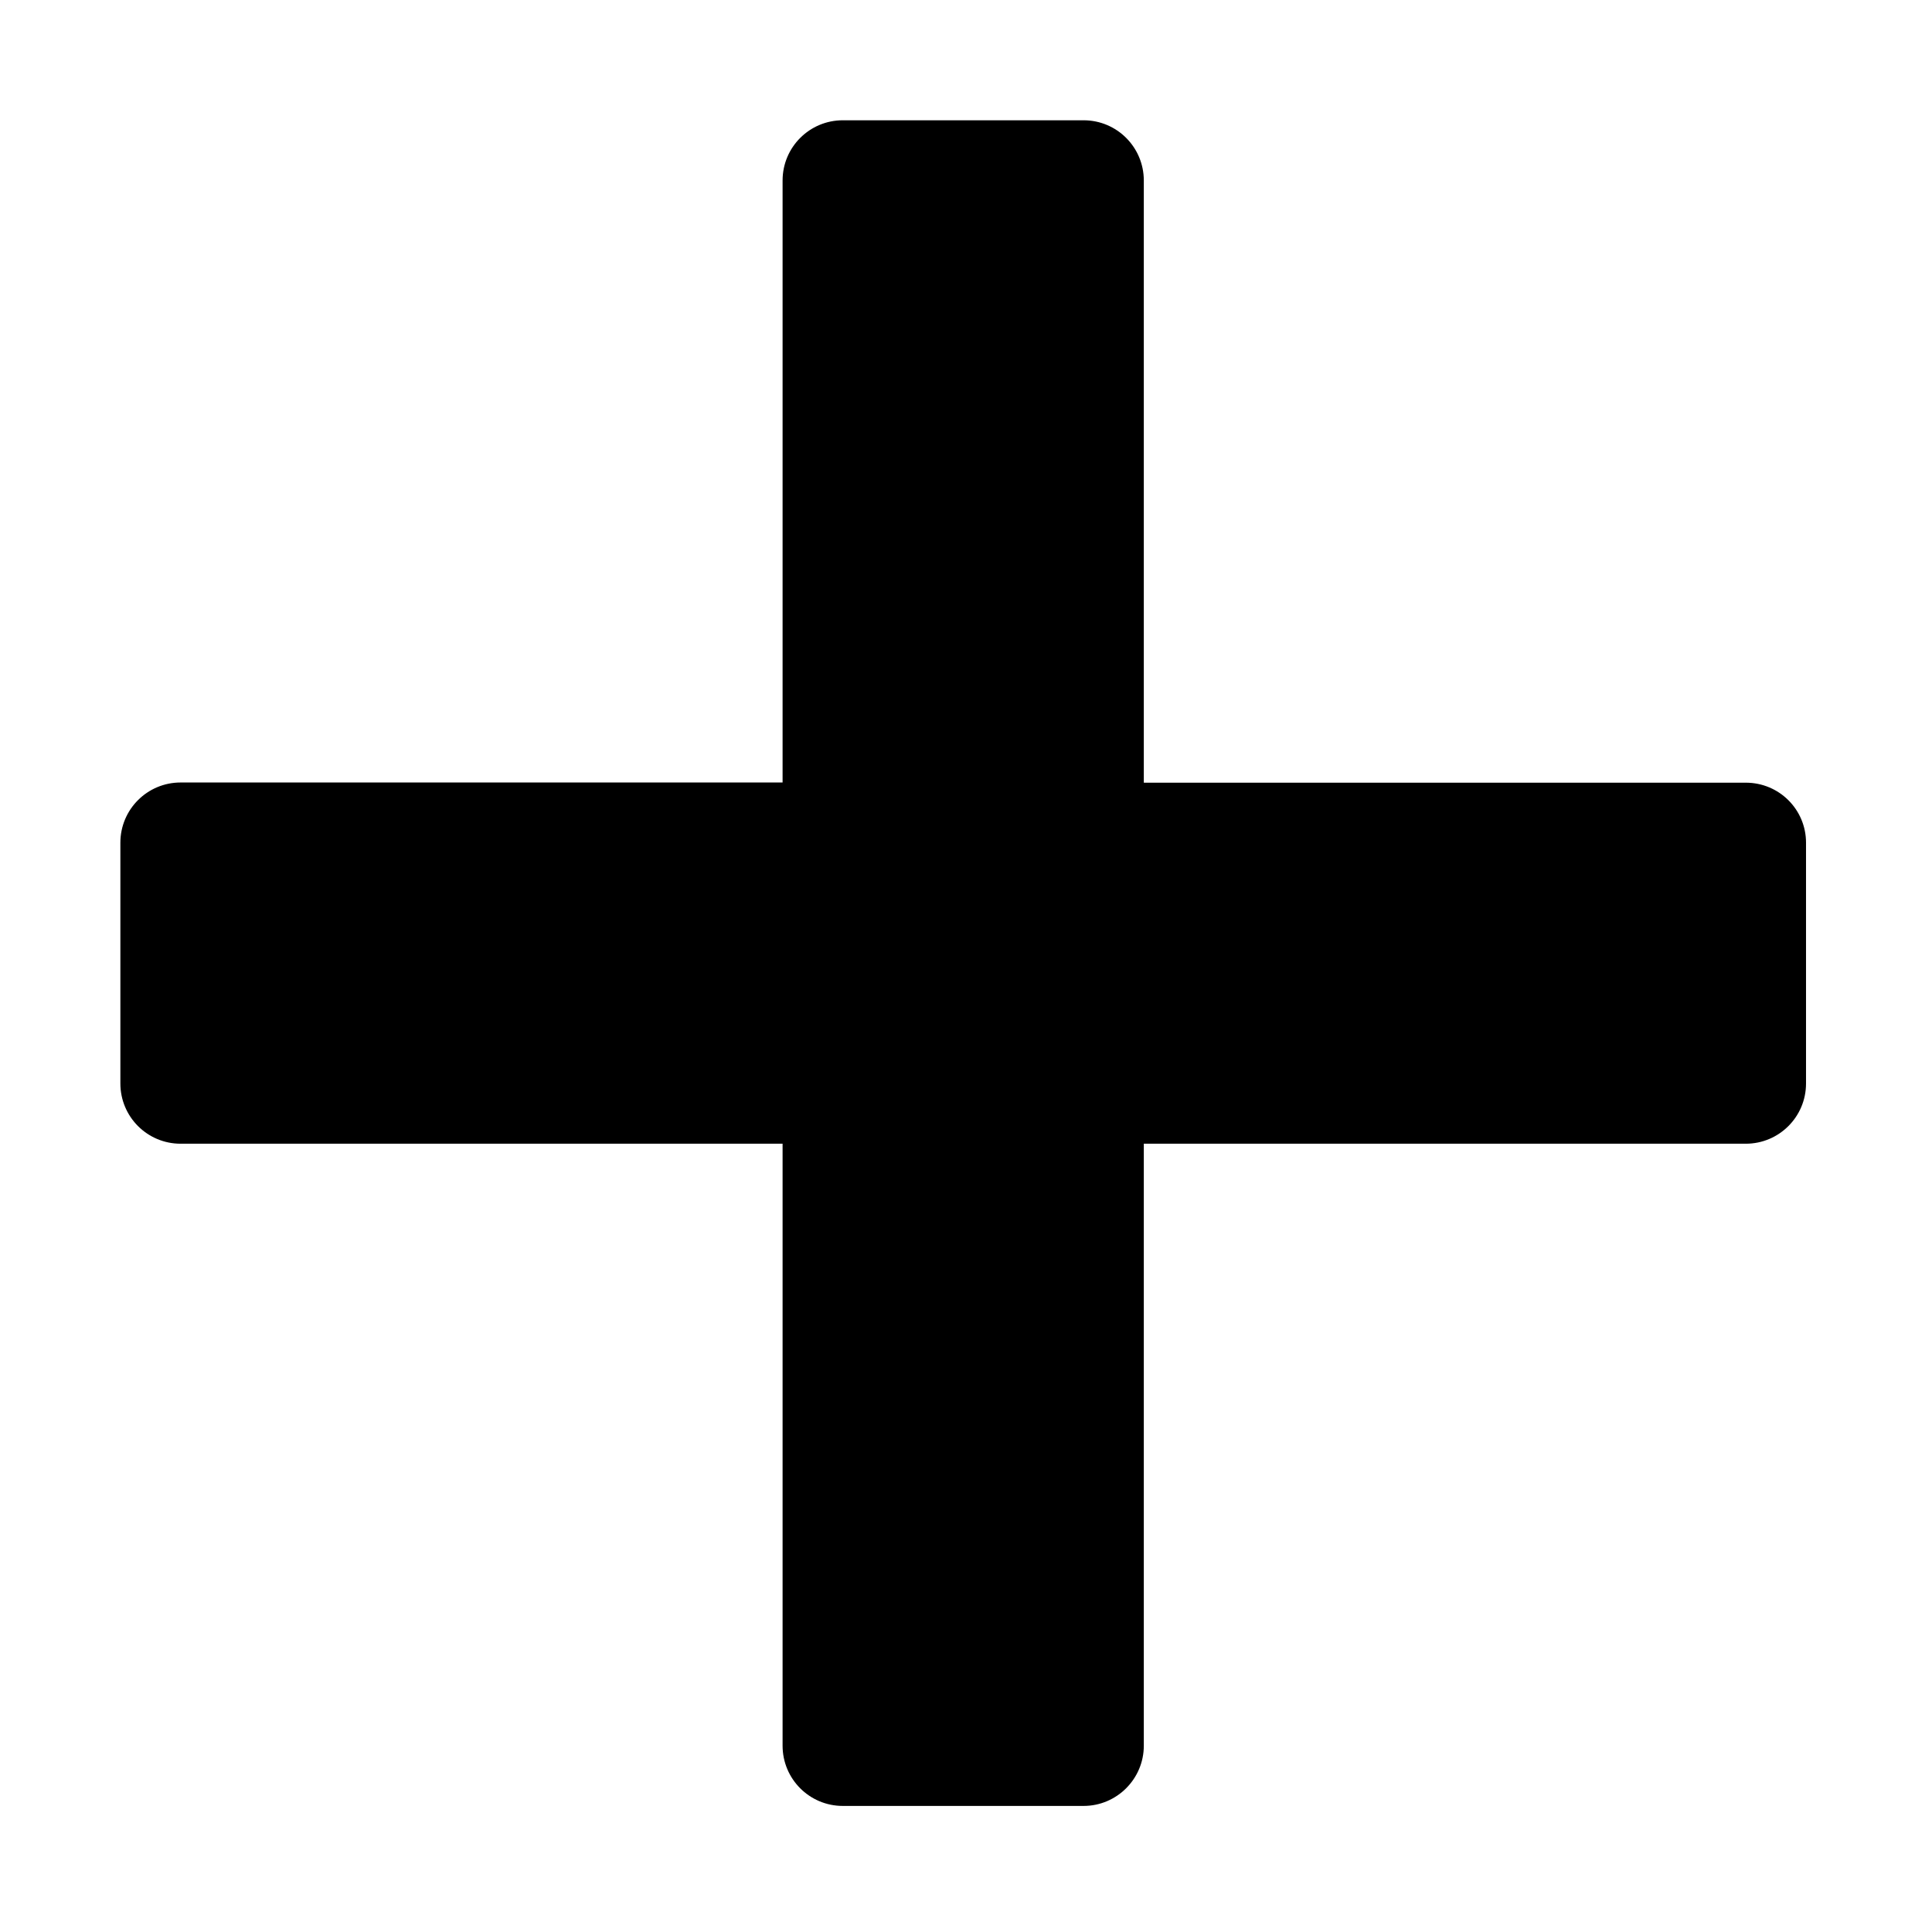 <?xml version="1.0" standalone="no"?><!DOCTYPE svg PUBLIC "-//W3C//DTD SVG 1.1//EN" "http://www.w3.org/Graphics/SVG/1.1/DTD/svg11.dtd"><svg t="1602906396963" class="icon" viewBox="0 0 1024 1024" version="1.1" xmlns="http://www.w3.org/2000/svg" p-id="70016" xmlns:xlink="http://www.w3.org/1999/xlink" width="20" height="20"><defs><style type="text/css"></style></defs><path d="M925.304 414.839 606.244 414.839 606.244 95.677c0-17.6-14.224-31.926-31.926-31.926L446.714 63.751c-17.6 0-31.926 14.224-31.926 31.926l0 319.06L95.728 414.737c-17.6 0-31.926 14.224-31.926 31.926l0 127.603c0 17.6 14.224 31.926 31.926 31.926l319.06 0 0 319.06c0 17.6 14.224 31.926 31.926 31.926l127.603 0c17.6 0 31.926-14.326 31.926-31.926L606.244 606.193l319.06 0c17.6 0 31.926-14.224 31.926-31.926L957.231 446.663C957.231 429.063 943.007 414.839 925.304 414.839L925.304 414.839z" p-id="70017"></path></svg>